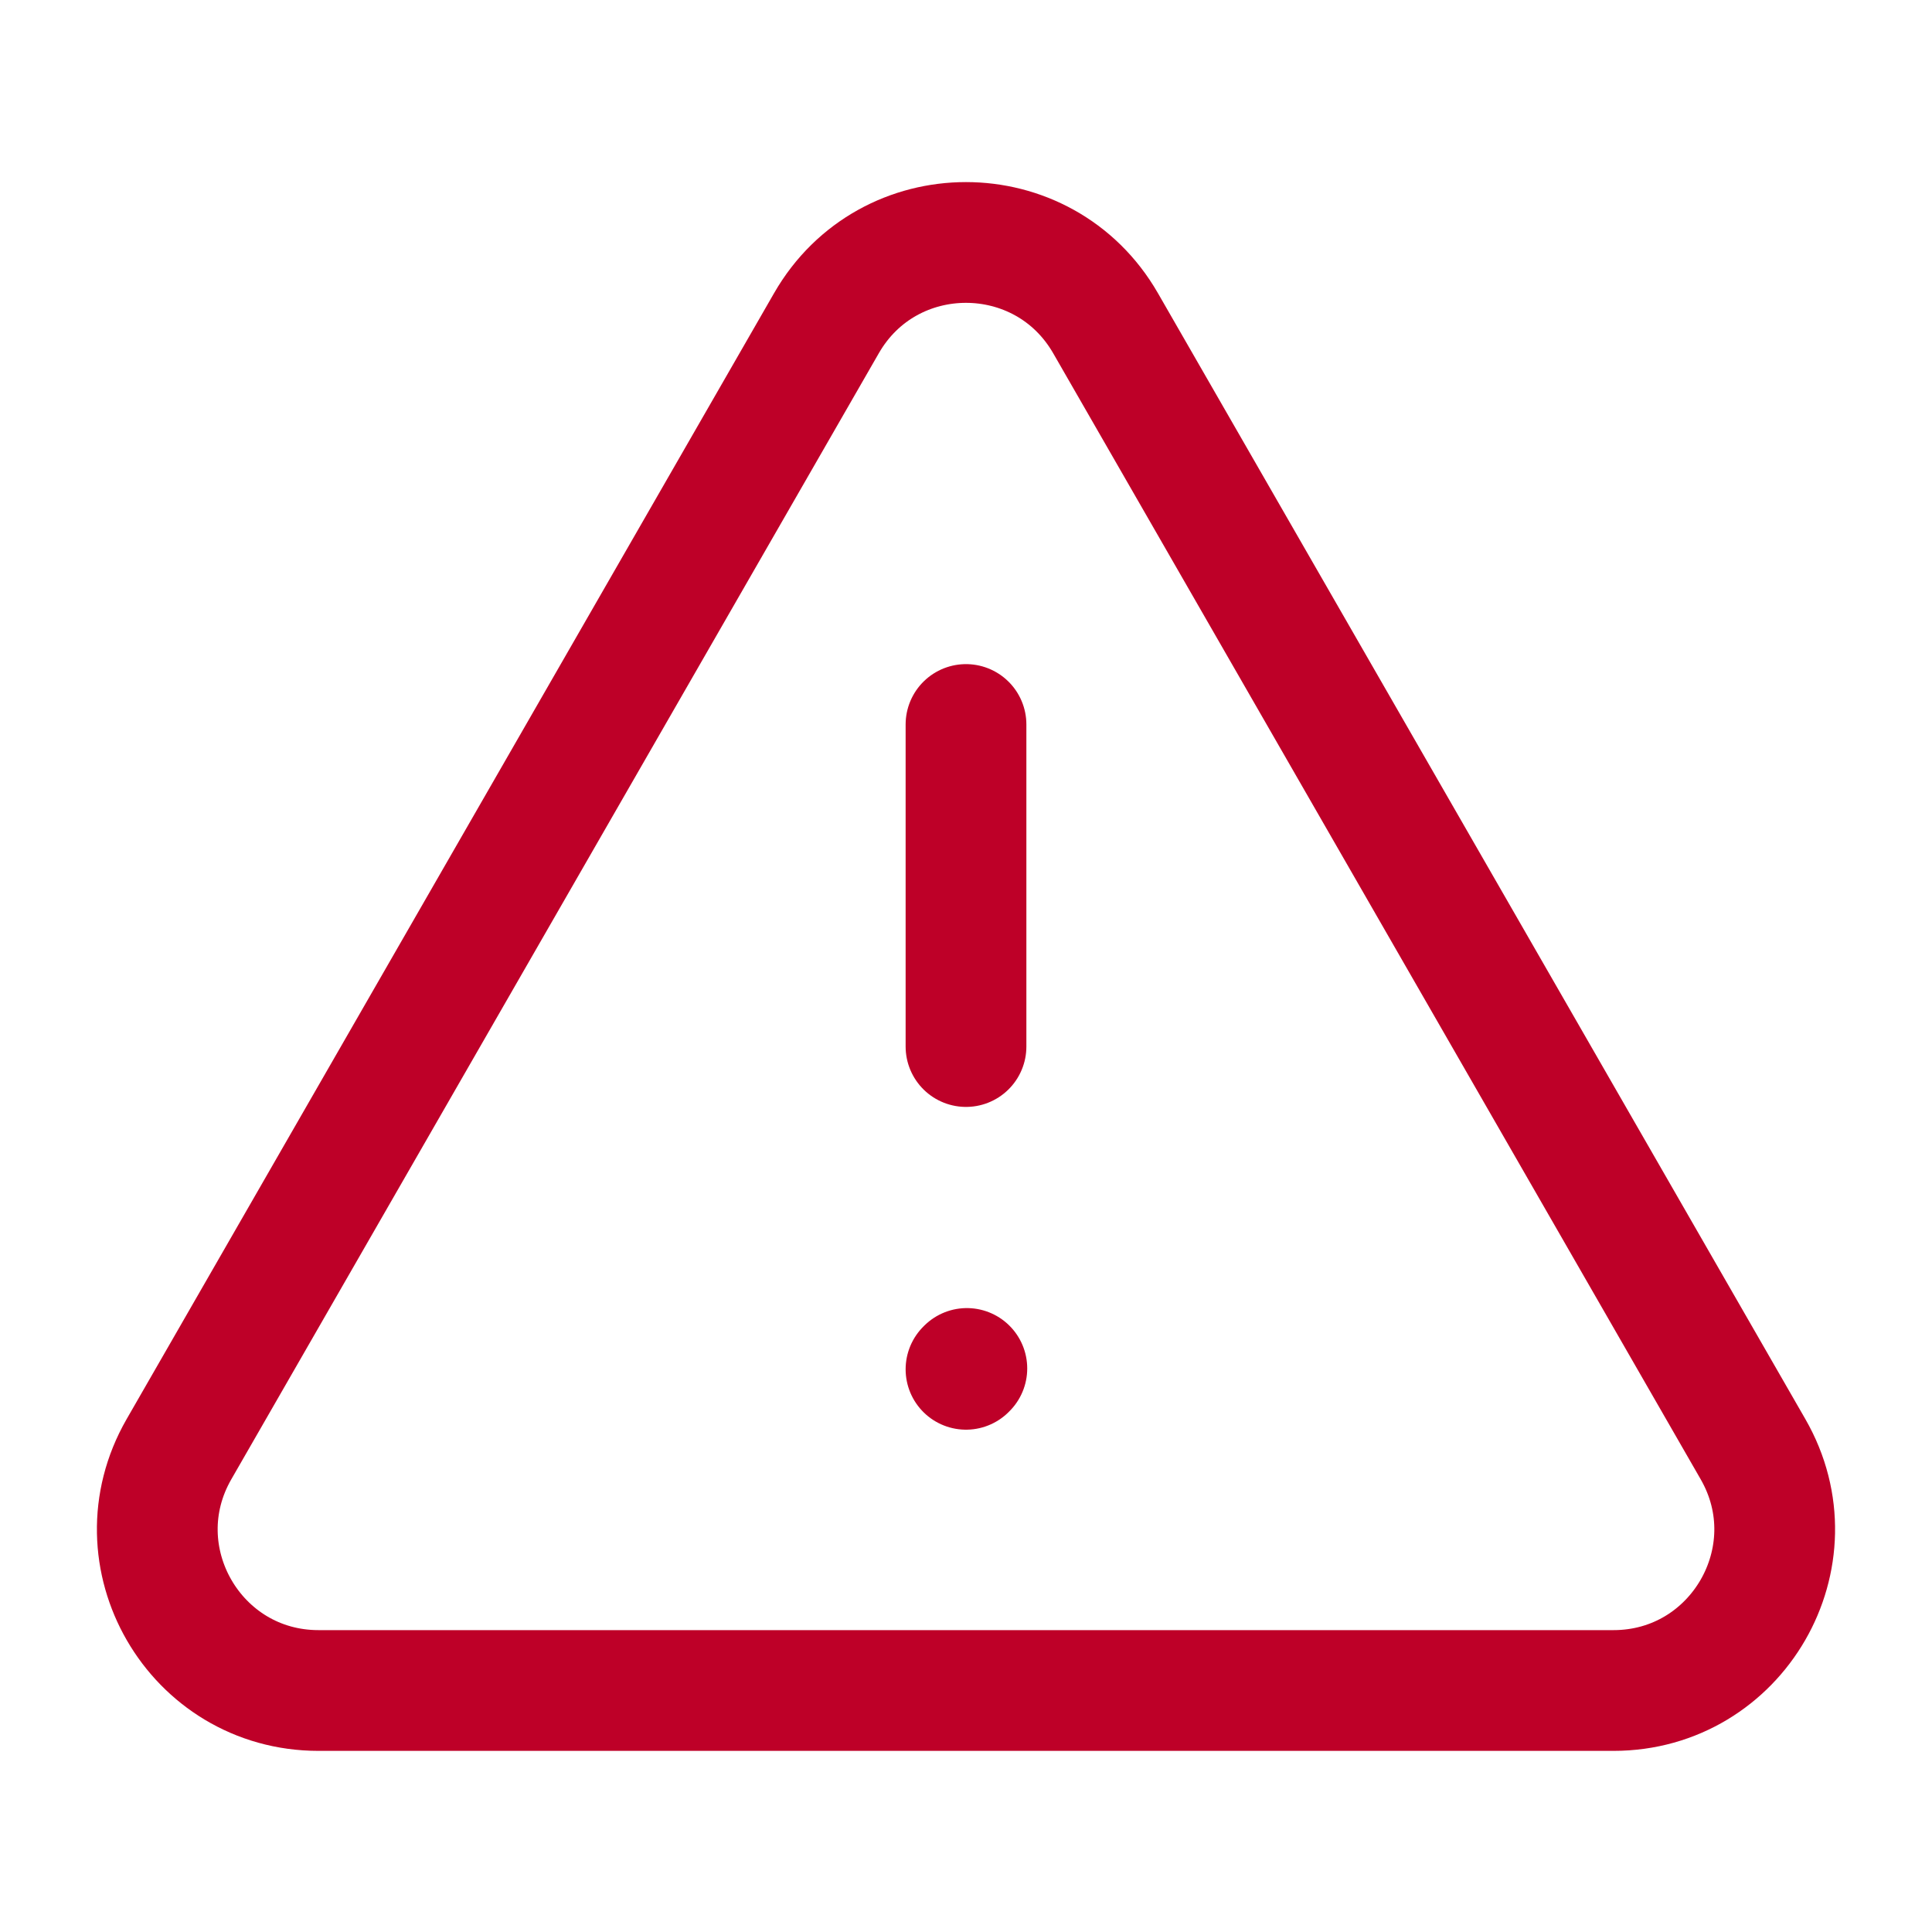 <svg width="16" height="16" viewBox="0 0 16 16" fill="none" xmlns="http://www.w3.org/2000/svg">
<path d="M13.362 14H2.638C1.612 14 0.971 12.891 1.482 12.002L6.844 2.677C7.356 1.785 8.643 1.785 9.156 2.677L14.518 12.002C15.029 12.891 14.387 14 13.362 14Z" stroke="#BE0028" stroke-width="1" stroke-linecap="round"/>
<path d="M8 6V8.667" stroke="#BE0028" stroke-width="1" stroke-linecap="round"/>
<path d="M8 11.34L8.007 11.333" stroke="#BE0028" stroke-width="1" stroke-linecap="round" stroke-linejoin="round"/>
</svg>
